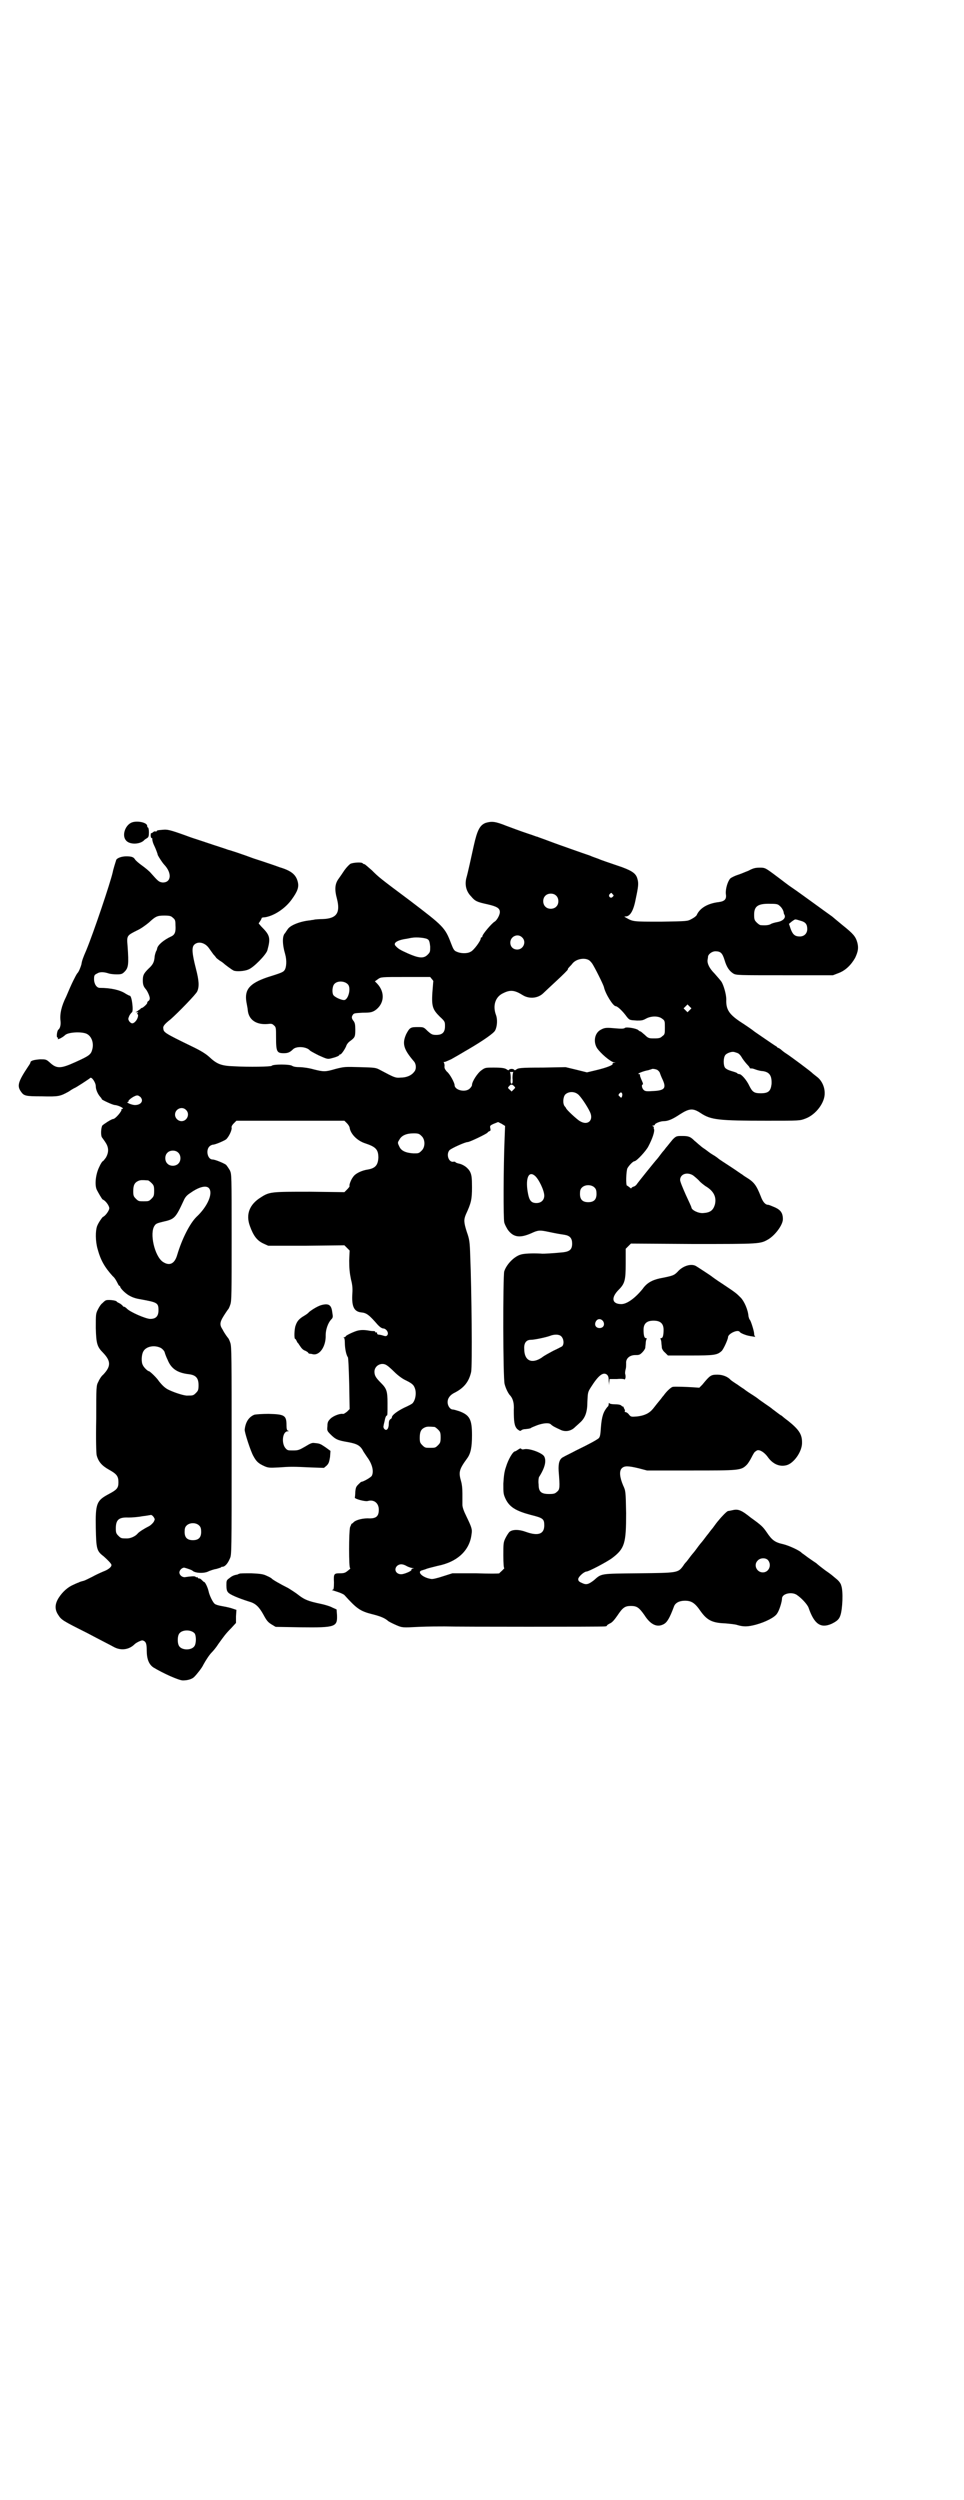 <?xml version="1.0" standalone="no"?>
<!DOCTYPE svg PUBLIC "-//W3C//DTD SVG 20010904//EN"
 "http://www.w3.org/TR/2001/REC-SVG-20010904/DTD/svg10.dtd">
<svg version="1.0" xmlns="http://www.w3.org/2000/svg"
 width="1107pt" height="2870pt" viewBox="0 0 1107 2870"
 preserveAspectRatio="xMidYMid meet">
<g transform="translate(0,2870) scale(0.5,-0.5)"
fill="#000000" stroke="none">
<path d="M301 3851 c-14 -7 -21 -29 -12 -40 8 -11 34 -10 43 1 1 1 3 2 6 4 3
2 4 4 4 13 0 6 -1 11 -2 11 -1 0 -2 2 -2 4 0 8 -25 13 -37 7z"/>
<path d="M1116 3851 c-14 -5 -20 -17 -28 -53 -6 -27 -13 -60 -17 -74 -4 -16 0
-31 11 -42 9 -11 14 -13 37 -18 22 -5 29 -9 29 -18 0 -7 -7 -19 -12 -22 -6 -3
-28 -29 -28 -33 0 -2 -1 -3 -2 -3 -1 0 -2 -1 -2 -3 0 -5 -16 -27 -23 -30 -8
-5 -24 -4 -32 0 -6 2 -8 6 -13 19 -14 37 -18 40 -94 98 -71 53 -72 54 -88 70
-8 7 -16 14 -17 14 -2 0 -3 1 -4 2 -2 3 -21 2 -28 -1 -3 -2 -9 -8 -14 -15 -4
-6 -10 -15 -13 -19 -9 -12 -10 -25 -4 -47 8 -32 -1 -45 -33 -46 -8 0 -16 -1
-18 -1 -2 -1 -7 -1 -11 -2 -22 -2 -45 -11 -51 -20 -2 -3 -5 -7 -6 -9 -7 -6 -7
-25 0 -49 4 -14 3 -31 -2 -37 -3 -4 -8 -6 -40 -16 -40 -14 -52 -28 -47 -57 1
-6 3 -15 3 -18 2 -22 19 -34 45 -32 9 1 11 1 15 -3 5 -4 5 -6 5 -28 0 -33 2
-36 18 -36 9 0 14 2 21 9 8 8 32 6 39 -3 1 -1 10 -6 20 -11 18 -8 20 -9 28 -7
12 3 20 6 20 9 0 1 1 1 1 0 2 -1 10 10 14 19 1 4 5 9 8 11 12 9 13 10 13 27 0
12 -1 16 -4 20 -5 6 -5 10 -1 15 2 3 6 3 22 4 18 0 21 1 28 5 22 15 24 42 5
62 l-5 5 7 5 c7 5 7 5 64 5 l56 0 4 -5 c2 -2 4 -5 3 -6 0 -1 -1 -12 -2 -25 -2
-32 1 -39 17 -55 12 -11 12 -12 12 -22 0 -14 -6 -20 -20 -20 -9 0 -11 1 -20 9
-9 9 -9 9 -23 9 -16 0 -18 -1 -26 -16 -10 -22 -6 -35 17 -62 6 -6 7 -19 1 -25
-6 -8 -17 -13 -31 -13 -12 -1 -14 0 -46 17 -11 6 -12 6 -47 7 -35 1 -36 1 -56
-4 -24 -7 -27 -7 -51 -1 -10 3 -25 5 -32 5 -8 0 -14 1 -17 3 -5 4 -45 4 -47 0
-2 -2 -52 -3 -87 -1 -29 1 -39 5 -57 22 -8 7 -19 14 -40 24 -64 31 -64 32 -65
41 -1 5 3 10 17 21 16 14 59 58 61 64 5 11 4 25 -3 52 -9 35 -10 49 -4 55 9 9
25 5 34 -8 3 -4 7 -10 10 -14 3 -3 6 -7 6 -7 0 -1 4 -4 8 -7 5 -3 9 -6 10 -7
3 -3 18 -14 22 -16 5 -3 25 -2 34 2 12 4 41 34 44 44 8 29 6 35 -14 55 l-6 7
4 6 c2 3 3 6 3 6 -1 1 3 2 7 2 21 3 47 20 62 41 13 18 17 28 14 40 -4 17 -15
26 -42 34 -5 2 -31 11 -59 20 -27 10 -54 19 -59 20 -5 2 -21 7 -36 12 -15 5
-30 10 -33 11 -3 1 -16 5 -29 10 -36 13 -42 14 -52 13 -14 -1 -14 -2 -14 -3 0
-1 -1 -1 -3 -1 -1 1 -4 0 -6 -2 -1 -1 -3 -2 -4 -2 0 1 -1 -1 -1 -5 0 -3 1 -6
2 -6 1 0 2 -1 2 -1 -1 -2 1 -10 4 -16 4 -8 8 -20 8 -20 -2 0 11 -20 15 -24 19
-20 16 -42 -4 -41 -8 1 -10 3 -26 21 -4 5 -14 13 -21 18 -7 5 -14 11 -16 14
-3 5 -7 7 -20 7 -11 0 -21 -4 -23 -8 -1 -3 -7 -22 -8 -28 -5 -23 -44 -139 -61
-180 -7 -16 -10 -24 -11 -32 -2 -7 -6 -17 -9 -20 -2 -2 -6 -10 -10 -18 -4 -8
-11 -24 -16 -36 -11 -22 -15 -40 -13 -56 1 -9 -1 -17 -5 -20 -3 -2 -5 -18 -2
-18 1 0 2 -1 1 -2 -3 -5 11 2 17 8 7 6 35 8 48 3 12 -5 18 -21 14 -36 -3 -12
-7 -15 -38 -29 -35 -16 -44 -16 -60 -1 -8 7 -9 7 -22 7 -13 -1 -22 -3 -22 -7
0 -1 -2 -5 -5 -9 -24 -36 -26 -45 -17 -58 7 -10 10 -11 48 -11 39 -1 42 0 62
11 7 5 13 8 13 8 2 0 34 21 36 23 3 4 13 -10 13 -19 0 -7 4 -17 10 -24 2 -2 4
-5 4 -6 2 -2 25 -13 30 -13 10 -1 24 -9 16 -9 -2 0 -2 -1 -1 -1 2 -3 -14 -22
-19 -22 -4 0 -22 -12 -25 -15 -3 -5 -4 -22 -1 -27 2 -3 6 -8 9 -13 7 -11 7
-22 0 -34 -3 -4 -6 -8 -7 -8 -1 0 -5 -6 -8 -13 -8 -16 -11 -40 -6 -52 3 -6 12
-22 14 -23 6 -2 15 -14 15 -20 0 -5 -9 -18 -15 -20 -2 -2 -10 -13 -13 -21 -4
-11 -4 -34 1 -52 7 -26 16 -42 35 -63 4 -3 8 -10 10 -14 2 -4 4 -8 5 -8 1 0 2
-1 2 -2 0 -3 10 -14 20 -20 7 -4 14 -7 27 -9 38 -7 41 -8 41 -25 0 -14 -6 -20
-19 -20 -10 0 -47 16 -54 24 -2 2 -5 4 -6 4 -2 0 -3 1 -3 2 0 0 -3 3 -6 5 -4
2 -8 4 -8 5 -2 3 -23 5 -26 2 -2 -1 -5 -4 -7 -6 -3 -2 -7 -8 -10 -14 -5 -10
-5 -11 -5 -43 1 -36 3 -43 17 -57 18 -19 18 -31 0 -50 -4 -3 -9 -11 -11 -16
-5 -9 -5 -11 -5 -85 -1 -49 0 -79 1 -84 4 -15 12 -24 28 -33 18 -10 22 -15 22
-29 0 -13 -3 -17 -22 -27 -28 -15 -31 -21 -30 -78 1 -48 2 -53 18 -65 9 -8 18
-17 18 -20 0 -5 -8 -11 -19 -15 -7 -3 -18 -8 -25 -12 -8 -4 -16 -8 -19 -9 -3
-1 -9 -2 -12 -4 -3 -1 -10 -4 -14 -6 -11 -5 -23 -15 -32 -29 -9 -14 -10 -27
-1 -40 7 -11 10 -13 66 -41 28 -15 56 -29 61 -32 16 -9 35 -7 48 6 4 4 15 9
18 9 8 -2 10 -7 10 -23 0 -20 5 -32 15 -39 23 -14 59 -30 68 -30 11 0 21 3 26
8 6 6 18 21 21 28 6 11 14 23 19 28 3 3 10 11 15 19 13 18 17 24 30 37 l11 12
0 15 1 15 -12 4 c-7 2 -17 4 -23 5 -6 1 -13 3 -15 5 -4 3 -12 19 -14 29 -2 9
-8 21 -10 21 -1 0 -3 2 -5 4 -2 2 -4 4 -6 4 -2 0 -4 1 -4 2 0 1 -1 2 -2 1 -1
-1 -2 0 -3 1 -1 2 -12 1 -25 -1 -6 0 -12 5 -12 11 0 5 6 11 11 11 4 -1 17 -5
19 -7 6 -6 28 -7 38 -1 3 1 10 4 17 5 6 2 11 3 11 4 0 1 2 1 4 1 5 1 11 7 16
19 4 8 4 15 4 247 0 217 0 239 -3 248 -2 6 -4 10 -5 11 -1 1 -8 10 -13 20 -8
12 -6 18 8 39 2 3 4 6 5 7 1 1 3 5 5 11 3 9 3 25 3 154 0 144 0 145 -4 154 -3
5 -7 11 -9 13 -6 4 -25 12 -31 12 -11 0 -16 21 -7 30 2 2 6 4 8 4 5 0 24 8 30
12 6 5 14 21 13 27 -1 2 1 6 5 10 l6 6 124 0 124 0 6 -6 c3 -3 6 -8 6 -10 2
-14 17 -30 36 -36 24 -8 30 -14 30 -33 -1 -17 -7 -24 -24 -27 -14 -2 -29 -9
-34 -17 -5 -6 -10 -20 -8 -21 0 -1 -2 -4 -6 -8 l-6 -6 -79 1 c-89 0 -93 0
-113 -13 -26 -16 -35 -39 -25 -66 8 -22 16 -33 31 -40 l11 -5 87 0 88 1 6 -6
6 -6 -1 -23 c0 -18 1 -28 4 -43 4 -15 4 -23 3 -37 -1 -25 4 -37 20 -39 13 -1
19 -6 39 -29 5 -5 9 -8 13 -8 7 -1 13 -11 8 -16 -2 -2 -4 -2 -10 0 -3 1 -8 2
-10 2 -1 0 -3 1 -3 3 0 2 -1 3 -2 2 -1 -1 -2 0 -2 1 0 1 -1 1 -2 2 -2 0 -7 0
-12 1 -11 2 -19 2 -27 0 -8 -2 -27 -11 -27 -13 0 -1 -2 -2 -3 -2 -3 0 -3 -1
-1 -1 1 -1 2 -5 2 -12 0 -12 3 -28 7 -33 1 -2 2 -23 3 -61 l1 -58 -6 -6 c-4
-3 -8 -6 -10 -5 -7 1 -22 -5 -28 -11 -6 -6 -7 -9 -7 -17 -1 -10 -1 -11 7 -19
12 -12 17 -14 41 -18 21 -4 28 -8 35 -22 2 -3 6 -9 8 -12 12 -16 16 -33 11
-43 -2 -4 -20 -14 -24 -14 -1 0 -4 -3 -7 -6 -5 -5 -6 -7 -7 -17 0 -7 -1 -13
-1 -13 -2 -3 24 -10 30 -8 14 4 25 -5 25 -20 0 -15 -6 -20 -21 -20 -14 1 -30
-3 -36 -8 -2 -2 -4 -4 -5 -4 -1 0 -2 -4 -4 -8 -3 -11 -3 -94 0 -94 2 0 -1 -3
-5 -6 -6 -5 -9 -6 -18 -6 -14 0 -15 -1 -14 -21 0 -14 -1 -17 -3 -17 -2 0 -2
-1 -1 -1 1 0 7 -2 13 -4 6 -2 13 -5 15 -7 28 -31 36 -37 64 -44 20 -5 29 -9
37 -16 3 -2 11 -6 18 -9 14 -6 14 -6 52 -4 22 1 48 1 59 1 33 -1 362 -1 368 0
3 0 5 1 5 2 0 1 3 3 7 5 5 2 10 8 17 18 12 18 17 22 31 22 14 0 19 -4 31 -21
14 -22 29 -29 44 -21 8 4 14 14 24 41 3 8 12 13 25 13 15 0 23 -5 36 -24 15
-21 27 -27 57 -28 10 -1 23 -2 28 -4 14 -4 23 -4 42 1 22 6 44 17 49 26 5 7
11 27 11 34 0 11 21 16 33 9 11 -7 25 -22 28 -30 13 -38 28 -48 53 -37 12 6
17 10 20 19 5 14 7 56 2 69 -1 5 -6 11 -11 15 -11 9 -10 9 -26 20 -8 6 -17 13
-20 16 -3 2 -12 8 -19 13 -7 5 -13 10 -14 10 -4 6 -31 18 -44 21 -18 4 -25 9
-37 27 -9 13 -12 16 -37 34 -21 17 -29 20 -41 17 -5 -1 -9 -2 -11 -2 -3 -1
-14 -12 -22 -22 -2 -2 -8 -10 -13 -17 -6 -7 -10 -13 -11 -14 -1 -1 -4 -5 -7
-9 -3 -4 -6 -8 -7 -9 -1 -1 -6 -7 -11 -14 -5 -7 -10 -13 -11 -14 -1 -1 -4 -5
-7 -9 -3 -4 -6 -8 -7 -9 -1 -1 -4 -4 -7 -9 -12 -16 -12 -16 -102 -17 -89 -1
-85 0 -103 -16 -13 -10 -18 -11 -28 -6 -7 3 -8 5 -8 9 1 6 14 17 19 17 5 0 47
22 59 31 29 22 32 34 32 103 -1 51 -1 51 -7 64 -8 19 -9 33 -3 39 6 6 14 6 39
0 l19 -5 101 0 c111 0 115 0 128 13 3 3 8 11 11 17 3 6 6 11 7 12 0 0 2 2 4 3
5 5 18 -2 27 -15 11 -15 26 -22 42 -18 17 4 37 32 36 53 0 18 -7 29 -32 49 -7
5 -14 11 -15 12 -1 0 -5 3 -9 6 -4 3 -9 7 -12 9 -3 3 -11 8 -18 13 -7 5 -13 9
-14 10 -1 1 -8 6 -16 11 -8 5 -15 10 -16 11 -1 1 -8 5 -16 11 -8 5 -15 10 -16
11 -6 7 -18 12 -30 12 -15 0 -17 -1 -35 -23 l-7 -7 -14 1 c-16 1 -42 2 -47 1
-4 -1 -14 -10 -21 -20 -3 -3 -6 -8 -8 -10 -5 -6 -9 -11 -16 -20 -9 -11 -20
-16 -37 -18 -14 -1 -14 -1 -19 5 -2 3 -6 5 -7 5 -2 0 -3 1 -2 2 1 1 0 4 -2 7
-1 4 -3 5 -3 4 0 -1 -1 0 -3 2 -2 2 -7 3 -15 3 -7 0 -12 1 -13 3 0 1 -1 0 -1
-2 0 -3 -1 -6 -3 -7 -9 -11 -13 -21 -15 -48 -1 -16 -2 -21 -5 -24 -5 -4 -19
-12 -52 -28 -13 -7 -26 -13 -29 -15 -9 -4 -12 -14 -11 -32 3 -37 3 -43 -4 -48
-4 -4 -7 -5 -18 -5 -18 0 -24 5 -24 22 -1 8 0 15 1 17 14 22 17 37 12 47 -4 8
-33 19 -45 17 -4 -1 -7 -1 -8 1 -1 1 -3 1 -7 -2 -3 -2 -6 -4 -7 -4 -5 0 -16
-19 -21 -36 -4 -11 -5 -22 -6 -38 0 -22 0 -24 5 -35 9 -19 24 -28 58 -37 28
-7 31 -9 31 -24 0 -20 -14 -25 -42 -15 -16 6 -31 6 -38 0 -2 -2 -6 -8 -9 -14
-5 -10 -5 -13 -5 -40 0 -19 1 -29 2 -29 1 0 -1 -2 -4 -5 -4 -4 -7 -6 -7 -7 -1
-1 -25 -1 -54 0 l-54 0 -22 -7 c-12 -4 -24 -7 -27 -6 -20 3 -34 17 -20 20 3 1
7 2 9 3 2 1 14 4 26 7 46 9 74 36 78 73 2 11 0 16 -12 41 -6 12 -9 21 -9 26 0
5 0 16 0 26 0 12 -1 21 -3 28 -6 21 -5 27 14 53 8 11 11 25 11 53 0 36 -5 46
-29 55 -6 2 -13 4 -15 4 -6 0 -12 8 -12 17 0 9 6 17 17 22 21 11 32 25 37 47
3 12 1 193 -2 265 -1 35 -2 40 -8 57 -7 22 -7 28 -2 40 12 26 14 34 14 62 0
23 -1 28 -4 35 -5 10 -16 18 -28 20 -3 1 -6 2 -6 3 0 1 -2 1 -4 1 -11 -3 -18
16 -10 26 3 4 36 19 42 19 5 0 46 20 46 22 0 1 2 2 4 3 3 1 3 2 2 7 -1 5 -1 6
8 10 l10 4 8 -4 8 -5 -1 -26 c-3 -72 -3 -186 -1 -195 1 -5 5 -12 8 -17 13 -18
28 -20 55 -8 15 7 19 7 38 3 19 -4 25 -5 38 -7 12 -2 17 -8 17 -20 0 -13 -5
-18 -20 -20 -20 -2 -47 -4 -52 -3 -21 1 -38 0 -45 -2 -16 -4 -34 -23 -39 -39
-3 -13 -3 -247 1 -259 3 -11 8 -20 11 -24 8 -8 11 -19 10 -35 0 -26 1 -37 8
-44 5 -4 7 -5 9 -3 2 2 6 3 10 3 10 1 12 2 13 3 1 1 7 3 14 6 14 5 27 6 31 2
4 -4 10 -7 21 -12 11 -6 24 -4 33 4 3 3 9 8 12 11 13 11 18 25 18 49 1 21 1
22 8 33 17 27 28 36 37 29 3 -3 4 -6 4 -15 1 -10 1 -11 1 -4 l1 9 17 0 c10 1
17 0 17 -1 0 -1 1 0 2 2 1 2 1 7 0 10 -1 3 0 8 1 12 1 3 1 8 1 13 -1 11 8 19
21 19 8 0 10 0 16 6 4 4 7 9 7 11 0 3 1 8 1 11 0 3 1 7 2 9 1 1 0 2 -2 2 -3 0
-5 6 -5 19 0 14 7 21 23 21 16 0 23 -7 23 -21 0 -13 -2 -19 -5 -19 -2 0 -3 -1
-2 -2 1 -2 2 -6 2 -9 0 -3 1 -8 1 -11 0 -2 3 -8 7 -11 l7 -7 52 0 c54 0 61 1
71 10 4 3 15 27 15 32 0 8 23 19 27 12 2 -3 15 -8 22 -9 3 -1 8 -1 11 -2 3 0
4 0 3 0 -2 1 -3 4 -3 7 0 6 -8 31 -10 32 -1 1 -2 4 -3 8 -1 15 -10 35 -18 43
-10 10 -11 11 -41 31 -14 9 -25 17 -26 18 -1 1 -30 20 -35 23 -11 7 -31 1 -43
-13 -8 -8 -10 -9 -41 -15 -18 -4 -30 -11 -39 -24 -17 -21 -36 -35 -49 -35 -22
0 -24 15 -6 33 14 14 16 22 16 60 l0 34 6 6 6 6 143 -1 c155 0 154 0 173 11
16 10 33 33 33 46 0 14 -5 21 -18 27 -7 3 -14 6 -16 6 -6 0 -12 6 -17 20 -10
25 -15 32 -33 43 -5 3 -9 6 -10 7 -1 0 -13 9 -27 18 -14 9 -26 17 -27 18 -1 1
-6 5 -13 9 -7 4 -14 10 -17 12 -3 2 -9 6 -12 9 -4 3 -9 8 -13 11 -9 9 -13 11
-28 11 -13 0 -14 0 -22 -8 -4 -5 -10 -12 -13 -16 -3 -3 -6 -8 -8 -10 -2 -2 -5
-6 -8 -10 -3 -4 -6 -8 -7 -9 -4 -4 -44 -54 -46 -57 -1 -2 -4 -5 -7 -6 -4 -1
-6 -3 -6 -4 0 -1 -2 0 -4 2 -3 2 -5 4 -6 4 -3 0 -2 34 1 40 4 7 13 16 16 16 5
0 27 24 32 34 10 19 15 35 13 40 -1 2 -1 4 0 4 0 0 0 1 -2 2 -3 2 -2 2 1 2 1
0 3 1 3 2 0 3 13 8 20 8 10 0 20 4 38 16 22 14 30 14 48 2 23 -15 40 -17 152
-17 75 0 75 0 88 5 24 9 45 37 44 59 0 14 -7 29 -18 37 -5 4 -9 7 -10 8 -2 3
-52 40 -60 45 -5 3 -11 8 -13 10 -2 1 -4 3 -5 3 -1 0 -3 1 -4 3 -2 1 -14 9
-27 18 -13 9 -25 17 -26 18 -2 2 -18 13 -32 22 -25 17 -32 28 -31 51 0 11 -6
32 -11 40 -2 3 -9 11 -16 19 -12 12 -17 23 -16 31 0 1 1 5 1 7 0 6 9 13 17 13
12 0 16 -4 21 -20 5 -17 11 -25 20 -31 7 -4 10 -4 118 -4 l111 0 13 5 c16 6
29 19 38 35 7 15 8 23 5 35 -4 14 -9 20 -34 40 -12 10 -23 19 -24 20 -6 4 -77
56 -89 64 -15 10 -19 14 -46 34 -19 14 -20 14 -31 14 -10 0 -15 -1 -26 -7 -8
-3 -19 -8 -26 -10 -6 -2 -14 -6 -16 -8 -6 -7 -11 -24 -10 -35 2 -12 -2 -17
-16 -19 -26 -3 -44 -14 -51 -30 -1 -2 -6 -6 -12 -9 -9 -5 -9 -5 -70 -6 -65 0
-64 0 -80 9 -5 3 -5 3 -1 3 10 0 18 13 23 40 6 28 7 36 4 46 -3 12 -11 18 -35
27 -35 12 -50 17 -54 19 -2 1 -12 4 -21 8 -9 3 -29 10 -43 15 -14 5 -37 13
-50 18 -13 5 -25 9 -27 10 -2 0 -11 4 -21 7 -18 6 -42 15 -50 18 -25 10 -33
11 -47 7z m291 -164 c3 -3 3 -3 0 -6 -4 -5 -11 1 -7 6 4 4 4 4 7 0z m-130 -3
c7 -6 7 -19 1 -25 -6 -7 -19 -7 -25 -1 -7 6 -7 19 -1 25 6 7 19 7 25 1z m514
-24 c5 -4 9 -12 9 -16 0 -1 1 -3 2 -5 3 -7 -5 -14 -17 -16 -6 -1 -12 -3 -14
-4 -4 -3 -12 -4 -24 -3 -2 0 -6 3 -9 6 -5 5 -6 7 -6 18 0 20 9 26 39 25 13 0
16 -1 20 -5z m-1394 -27 c5 -4 6 -6 6 -17 1 -15 -1 -22 -10 -26 -17 -8 -30
-19 -32 -27 0 -1 -1 -5 -3 -8 -1 -3 -3 -9 -3 -13 -1 -11 -4 -17 -14 -26 -11
-11 -13 -15 -13 -27 0 -10 2 -14 6 -19 4 -4 10 -17 10 -22 0 -2 -1 -5 -3 -6
-2 -1 -3 -3 -3 -5 0 -2 -10 -11 -12 -11 -1 0 -3 -1 -4 -3 -2 -1 -5 -3 -7 -5
l-4 -2 4 0 c3 0 3 0 1 -2 -2 -1 -2 -2 -1 -2 4 0 2 -10 -3 -16 -6 -7 -10 -7
-15 -1 -3 5 -3 6 0 13 2 4 5 7 6 8 4 2 0 38 -5 38 -1 0 -5 2 -10 5 -12 8 -33
13 -59 13 -7 0 -13 9 -13 20 0 9 1 10 7 13 6 4 15 4 27 0 3 -1 11 -2 18 -2 11
0 13 1 18 6 9 9 10 17 7 59 -2 24 -2 24 22 36 9 4 21 13 27 18 15 14 19 16 35
16 13 0 16 -1 20 -5z m1442 -7 c11 -3 15 -8 15 -19 0 -10 -7 -17 -17 -17 -11
0 -16 4 -21 17 l-4 12 6 5 c4 3 8 6 10 5 2 0 7 -2 11 -3z m-640 -38 c11 -10 3
-28 -11 -28 -9 0 -16 6 -16 16 0 14 17 22 27 12z m-216 -5 c3 -2 4 -7 5 -16 0
-12 0 -13 -6 -19 -9 -9 -20 -8 -45 3 -18 8 -23 11 -29 18 -5 6 4 12 21 15 8 1
15 3 17 3 10 2 33 0 37 -4z m369 -47 c2 -1 5 -4 8 -8 6 -9 25 -47 27 -54 3
-15 21 -44 27 -44 4 0 16 -11 26 -25 6 -7 6 -7 23 -8 9 0 13 0 20 4 12 7 30 7
38 0 6 -4 6 -6 6 -20 0 -14 0 -16 -6 -20 -4 -4 -7 -5 -18 -5 -12 0 -14 0 -22
8 -5 4 -9 8 -10 8 -1 0 -3 1 -5 3 -4 4 -28 8 -31 5 -2 -2 -9 -2 -20 -1 -22 2
-26 2 -35 -3 -14 -7 -18 -27 -9 -42 8 -12 30 -31 39 -33 5 0 5 0 0 -1 -2 0 -4
-1 -3 -2 2 -3 -13 -9 -38 -15 l-21 -5 -24 6 -25 6 -52 -1 c-54 0 -57 -1 -62
-5 -2 -1 -3 -2 -4 0 -1 1 -3 2 -6 2 -3 0 -5 -1 -6 -2 -1 -2 -2 -1 -4 0 -5 4
-12 5 -32 5 -17 0 -19 0 -27 -6 -9 -6 -22 -26 -22 -34 0 -2 -2 -5 -5 -8 -10
-10 -35 -4 -35 8 0 5 -11 26 -18 31 -4 5 -6 8 -5 13 0 4 -1 7 -2 8 -1 0 0 1 2
1 2 0 8 3 15 6 25 14 29 17 38 22 36 21 60 38 63 44 5 9 6 26 2 36 -8 22 -1
42 17 50 16 8 26 7 45 -5 15 -9 35 -7 47 5 3 3 17 16 31 29 14 13 25 24 25 25
0 1 1 4 3 5 1 2 5 5 7 8 8 11 27 15 38 9z m-553 -56 c8 -8 1 -36 -9 -36 -6 0
-20 6 -24 11 -4 5 -3 21 2 26 7 8 24 7 31 -1z m785 -59 l-5 -5 -4 4 -5 5 4 4
5 5 4 -4 5 -5 -4 -4z m108 -98 c4 -1 8 -4 13 -13 4 -6 10 -13 12 -15 3 -3 5
-6 5 -7 0 -1 2 -1 5 -1 2 0 7 -2 10 -3 3 -1 10 -3 14 -3 16 -2 22 -10 21 -30
-2 -16 -7 -21 -25 -21 -15 0 -19 3 -26 17 -6 13 -18 27 -23 27 -2 0 -4 1 -5 2
0 1 -6 3 -13 5 -7 2 -13 5 -15 8 -4 6 -4 23 1 29 3 4 14 8 19 7 1 0 4 -1 7 -2z
m-183 -39 c2 -1 5 -4 6 -6 1 -3 4 -11 7 -17 9 -20 4 -25 -25 -26 -13 -1 -16 0
-19 3 -4 4 -5 12 -2 12 1 0 1 3 -1 7 -4 9 -6 14 -5 16 0 0 -1 1 -2 1 -8 0 9 7
21 9 3 1 6 2 7 2 1 2 8 1 13 -1z m-330 -5 c-1 -1 -2 -7 -2 -14 1 -10 0 -13 -2
-13 -2 0 -3 3 -2 13 0 7 -1 13 -2 14 -1 0 1 0 4 0 3 0 5 0 4 0z m1 -32 c4 -4
4 -4 0 -8 l-5 -5 -4 4 c-5 4 -5 5 -2 8 4 5 7 5 11 1z m147 -19 c6 -4 22 -28
28 -41 9 -19 -5 -32 -23 -21 -6 3 -32 27 -32 30 0 0 -1 2 -3 4 -5 6 -4 21 1
27 7 7 20 8 29 1z m102 1 c1 -3 -1 -9 -2 -9 -1 0 -3 1 -4 3 -3 2 -3 3 -1 6 4
4 5 4 7 0z m-1107 -7 c9 -9 2 -19 -12 -19 -8 0 -23 7 -16 7 1 0 2 1 1 1 -2 3
15 15 21 14 2 0 4 -2 6 -3z m105 -30 c10 -9 3 -26 -10 -26 -8 0 -15 7 -15 15
0 13 16 20 25 11z m541 -60 c9 -8 9 -26 0 -34 -6 -6 -7 -6 -18 -6 -18 1 -29 6
-33 16 -4 8 -4 9 0 15 5 10 16 15 33 15 11 0 13 -1 18 -6z m-559 -38 c7 -6 7
-19 1 -25 -6 -7 -19 -7 -25 -1 -7 6 -7 19 -1 25 6 7 19 7 25 1z m819 -53 c9
-7 22 -34 22 -46 0 -10 -7 -17 -18 -17 -11 0 -16 5 -19 20 -7 34 0 55 15 43z
m363 1 c3 -2 10 -8 14 -12 4 -5 11 -10 15 -13 19 -11 26 -25 22 -42 -4 -14
-11 -19 -27 -20 -11 -1 -27 7 -27 13 0 1 -6 14 -13 29 -7 16 -13 30 -13 34 0
13 15 19 29 11z m-1251 -12 c1 0 5 -3 8 -6 5 -5 6 -7 6 -18 0 -11 -1 -13 -6
-18 -6 -6 -7 -6 -18 -6 -11 0 -12 0 -18 6 -5 5 -6 7 -6 17 0 14 3 20 12 24 5
2 8 2 22 1z m1026 -17 c3 -3 4 -7 4 -14 0 -13 -6 -19 -19 -19 -13 0 -19 6 -19
19 0 7 1 11 4 14 7 8 23 8 30 0z m-886 -1 c10 -12 -4 -43 -29 -66 -15 -15 -33
-50 -44 -87 -6 -21 -18 -26 -33 -16 -19 13 -31 66 -19 83 3 5 7 6 19 9 27 6
29 8 48 49 3 7 7 12 15 17 21 15 37 18 43 11z m905 -305 c5 -8 1 -16 -8 -16
-9 0 -13 8 -8 16 4 6 11 6 16 0z m-96 -35 c6 -6 7 -18 2 -23 -2 -1 -11 -6 -20
-10 -9 -5 -21 -11 -27 -16 -23 -15 -40 -7 -40 20 -1 14 5 21 15 21 9 0 36 6
44 9 10 4 21 4 26 -1z m-919 -27 c3 -2 7 -6 8 -9 1 -4 4 -12 7 -18 8 -20 22
-30 49 -33 16 -2 22 -9 22 -25 0 -11 -1 -13 -6 -18 -6 -6 -7 -6 -19 -6 -6 -1
-28 6 -41 12 -10 4 -17 11 -25 21 -5 8 -21 23 -23 23 -3 0 -12 9 -14 14 -4 7
-3 24 1 31 6 12 26 16 41 8z m519 -40 c2 -1 10 -8 17 -15 8 -8 19 -16 26 -19
16 -8 19 -11 22 -22 2 -10 0 -23 -6 -30 -1 -2 -11 -7 -20 -11 -16 -8 -28 -17
-28 -22 0 -1 -1 -3 -3 -4 -2 -1 -4 -4 -4 -10 0 -12 -5 -18 -10 -13 -2 2 -3 5
-2 8 0 2 2 8 3 14 1 5 3 9 4 9 2 0 2 2 2 29 0 27 -2 33 -15 46 -12 12 -15 17
-15 26 0 14 17 23 29 14z m109 -141 c1 0 5 -3 8 -6 5 -5 6 -7 6 -18 0 -11 -1
-13 -6 -18 -6 -6 -7 -6 -18 -6 -11 0 -12 0 -18 6 -5 5 -6 7 -6 17 0 14 3 20
12 24 5 2 8 2 22 1z m-645 -207 c3 -5 3 -5 0 -11 -2 -3 -7 -8 -11 -10 -10 -5
-23 -13 -26 -17 -5 -6 -16 -11 -24 -11 -13 0 -14 0 -20 6 -5 5 -6 7 -6 17 0
20 7 26 29 25 8 0 22 1 32 3 10 1 19 3 20 3 1 0 4 -2 6 -5z m105 -20 c3 -3 4
-7 4 -14 0 -13 -6 -19 -19 -19 -13 0 -19 6 -19 19 0 7 1 11 4 14 7 8 23 8 30
0z m1306 -79 c9 -11 2 -28 -12 -28 -14 0 -22 17 -12 27 6 7 19 7 24 1z m-829
-14 c4 -2 10 -4 13 -4 4 -1 4 -1 0 -1 -2 -1 -4 -2 -3 -3 1 -2 -11 -8 -21 -10
-13 -2 -21 10 -12 19 6 5 13 5 23 -1z m-488 -154 c4 -6 4 -24 -1 -30 -7 -9
-27 -9 -34 0 -5 6 -5 24 0 30 7 9 27 9 35 0z"/>
<path d="M739 2744 c-8 -2 -20 -9 -29 -16 -3 -4 -10 -8 -15 -11 -9 -6 -13 -11
-16 -20 -3 -7 -4 -31 -1 -31 1 0 2 -2 3 -4 1 -2 2 -5 4 -6 1 -2 4 -6 6 -9 2
-3 6 -7 10 -8 4 -2 7 -4 7 -5 0 -1 1 -1 3 -2 1 0 4 0 7 -1 16 -4 31 18 30 44
0 12 5 27 12 35 5 5 5 6 3 18 -2 16 -8 20 -24 16z"/>
<path d="M584 2492 c-12 -5 -20 -16 -22 -34 -1 -5 14 -51 20 -61 7 -13 12 -17
25 -23 9 -4 12 -4 33 -3 26 2 34 2 74 0 l30 -1 6 5 c5 5 6 8 8 20 l1 14 -11 8
c-12 8 -13 9 -25 10 -6 1 -9 0 -22 -8 -14 -8 -16 -9 -28 -9 -12 0 -13 0 -18 6
-9 12 -6 38 6 38 3 0 3 1 1 1 -3 1 -4 4 -4 13 0 23 -5 25 -41 26 -14 0 -29 -1
-33 -2z"/>
<path d="M550 2127 c-1 0 -3 -1 -5 -2 -7 -1 -12 -3 -18 -8 -7 -5 -7 -6 -7 -17
0 -8 1 -13 4 -16 4 -5 23 -13 48 -21 15 -4 23 -12 33 -30 7 -13 10 -17 18 -22
l10 -6 57 -1 c81 -1 85 1 84 28 l-1 13 -9 4 c-5 3 -18 7 -28 9 -29 6 -37 10
-49 19 -6 5 -17 12 -25 17 -20 10 -37 20 -38 22 -1 1 -6 4 -11 6 -8 4 -14 5
-36 6 -14 0 -27 0 -27 -1z"/>
</g>
</svg>

